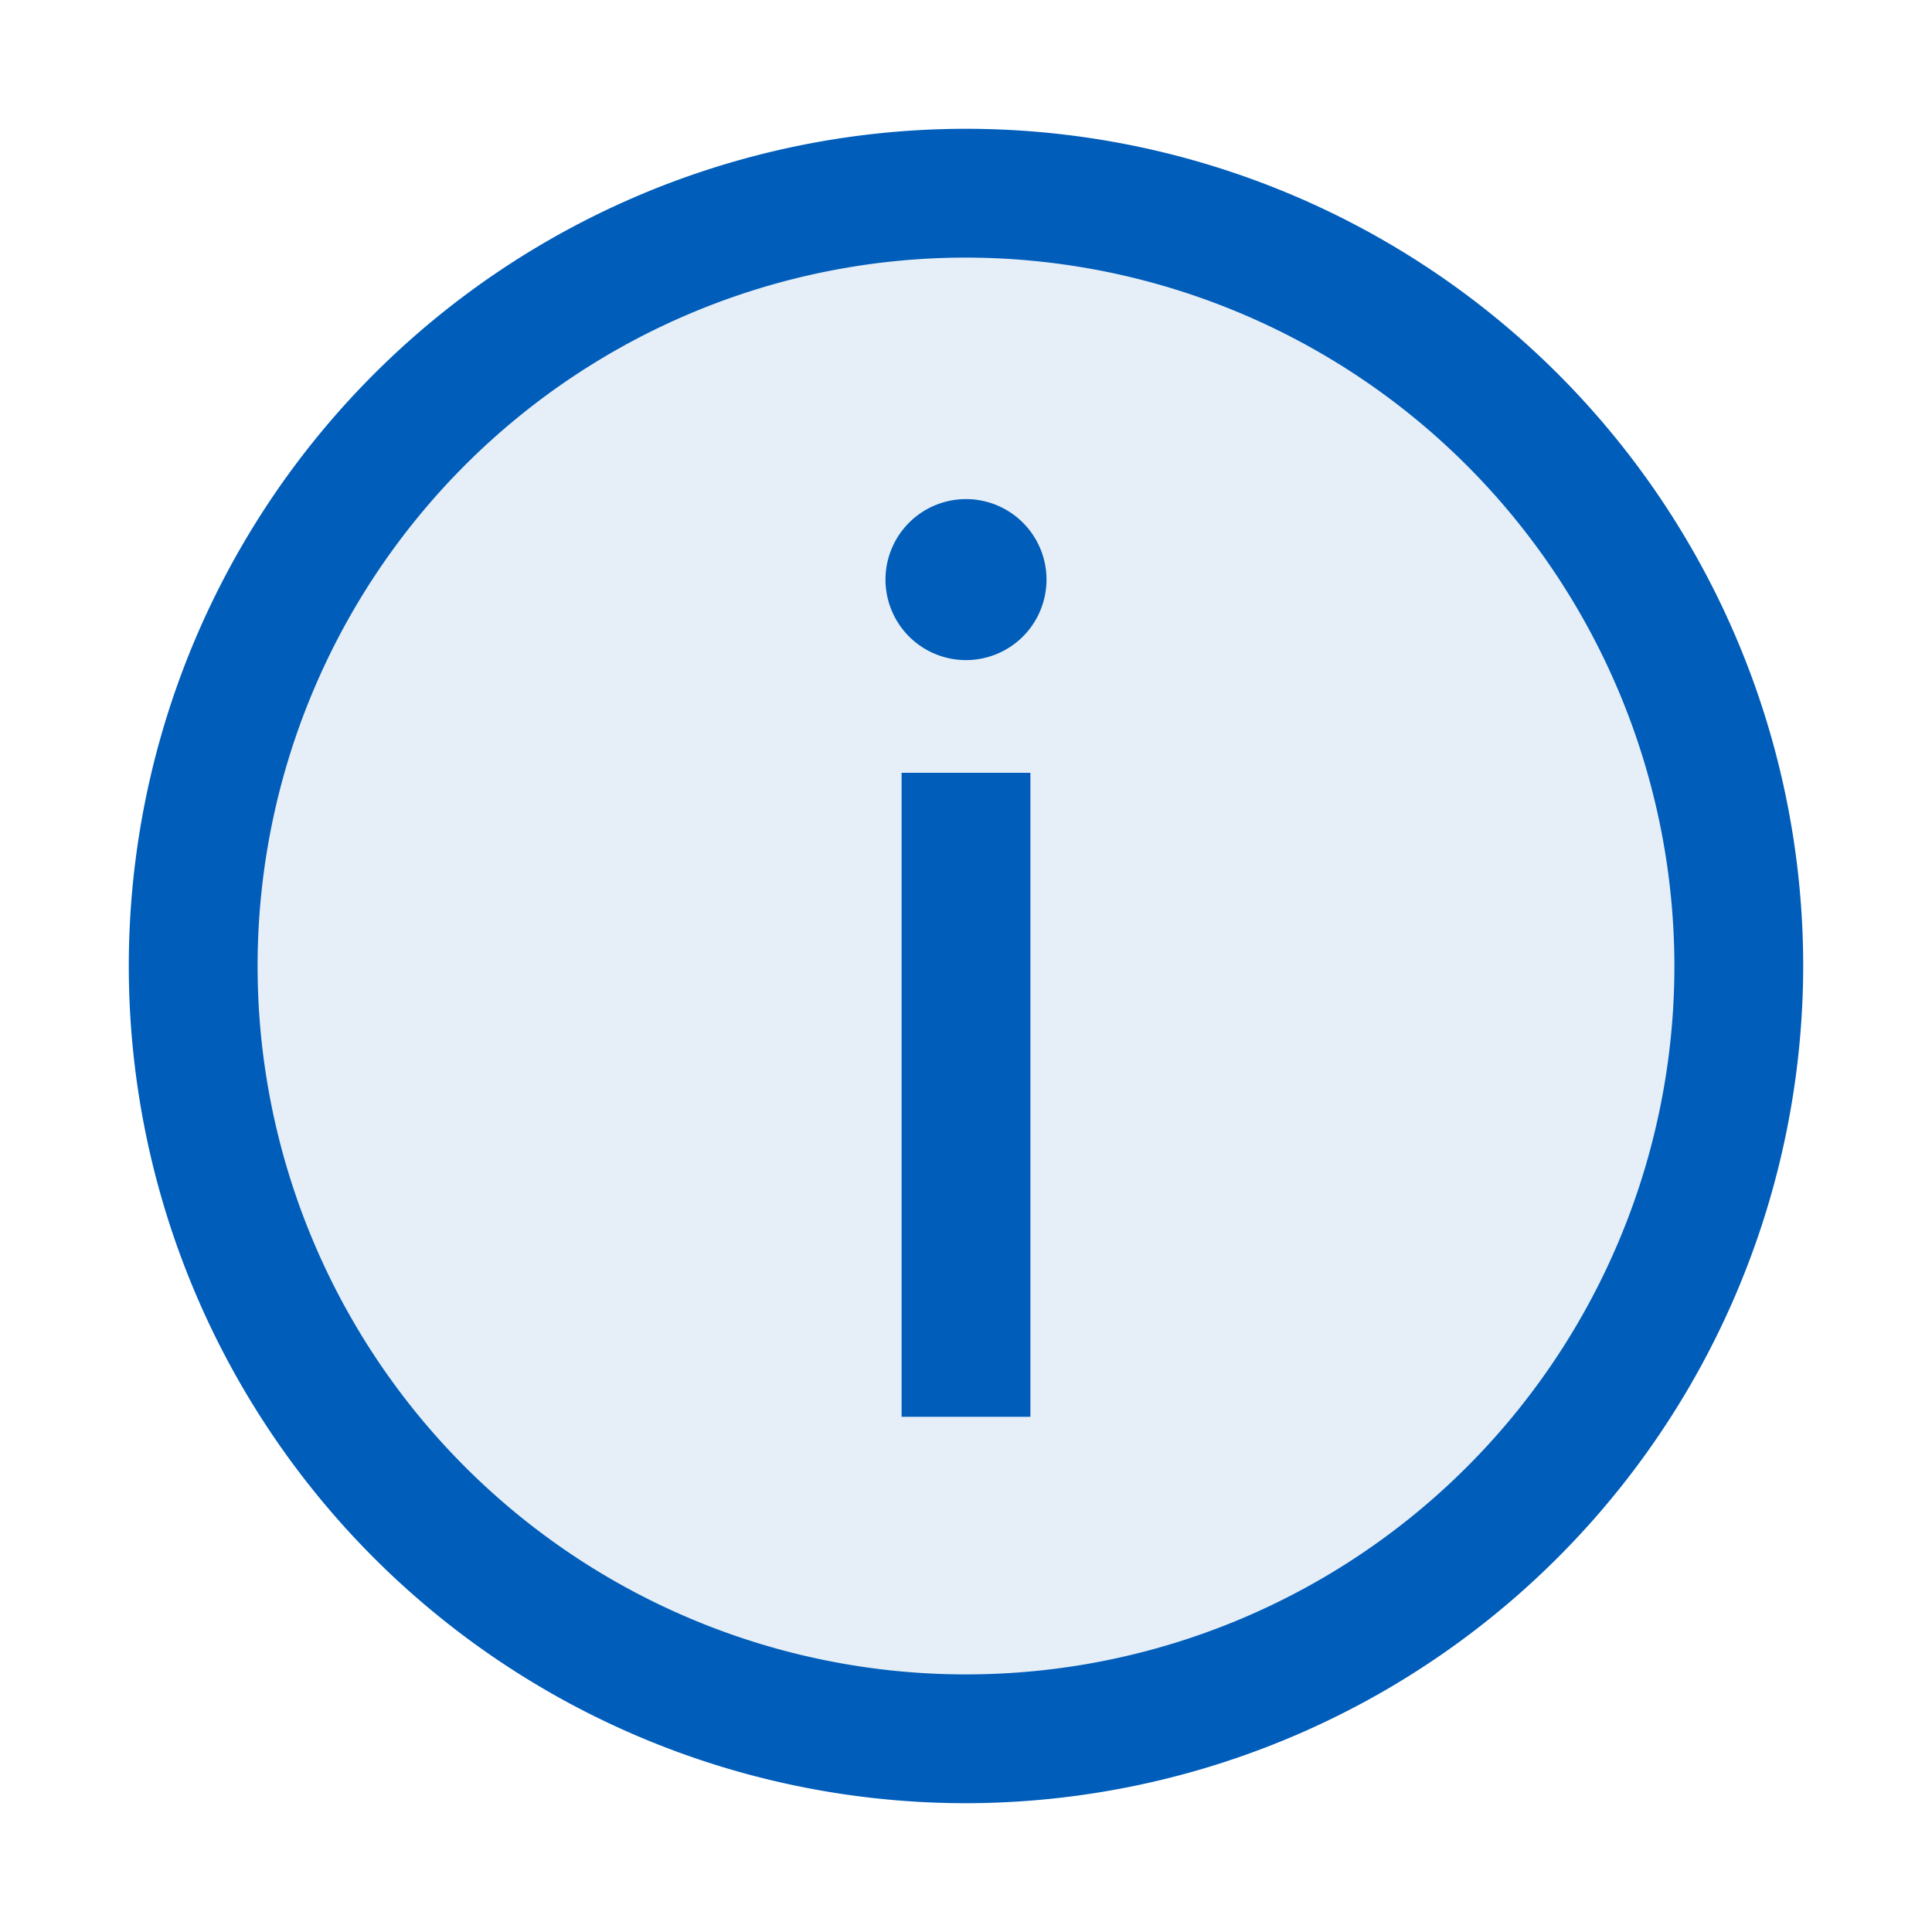 <svg xmlns="http://www.w3.org/2000/svg" viewBox="0 0 15 15">
  <defs>
    <style>.canvas{fill: none; opacity: 0;}.light-blue-10{fill: #005dba; opacity: 0.1;}.light-blue{fill: #005dba; opacity: 1;}</style>
  </defs>
  <title>StatusInformationOutline.15.15</title>
  <title>StatusInformationOutline.15.15</title>
  <g id="canvas">
    <path class="canvas" d="M15,15H0V0H15Z" />
    <path class="canvas" d="M15,15H0V0H15Z" />
  </g>
  <g id="level-1">
    <path class="light-blue-10" d="M7.5,13.5a6,6,0,1,1,6-6A6.007,6.007,0,0,1,7.5,13.5Z" />
    <path class="light-blue" d="M7.5,14A6.5,6.5,0,1,1,14,7.5,6.508,6.508,0,0,1,7.5,14Zm0-12A5.5,5.5,0,1,0,13,7.5,5.506,5.506,0,0,0,7.5,2Z" />
    <path class="light-blue" d="M7,6H8v5H7Zm.5-2.125a.625.625,0,1,0,.625.625A.625.625,0,0,0,7.5,3.875Z" />
  </g>
</svg>
